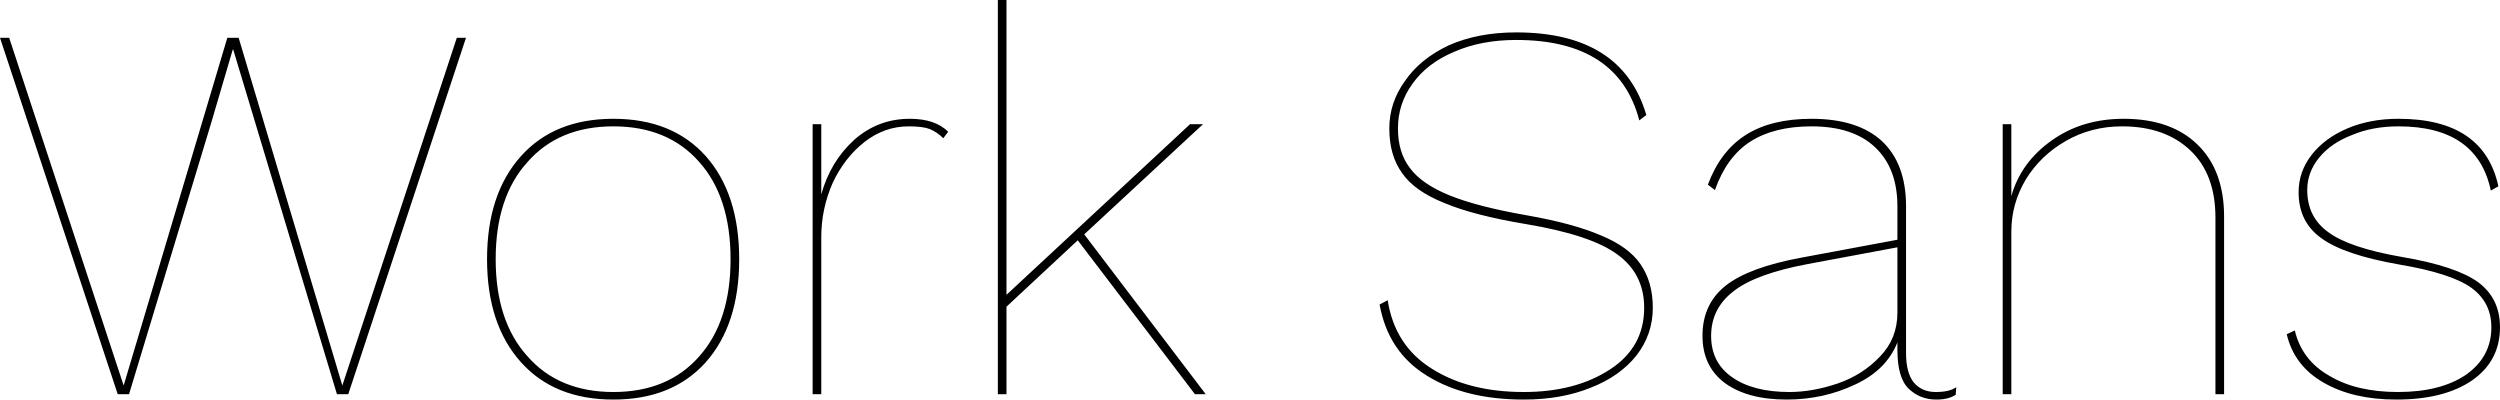 <svg xmlns="http://www.w3.org/2000/svg" viewBox="0.23 -7.3 46.3 7.4"><path d="M4.14-5.02L2.62 0L2.41 0L0.23-6.60L0.40-6.60L2.52-0.16L4.44-6.60L4.65-6.60L6.57-0.16L8.69-6.60L8.86-6.60L6.68 0L6.47 0L4.55-6.38L4.54-6.38L4.14-5.02ZM11.59-5.10Q12.68-5.10 13.30-4.41Q13.92-3.71 13.92-2.50L13.92-2.50Q13.92-1.29 13.30-0.59Q12.68 0.10 11.59 0.10L11.59 0.10Q10.50 0.10 9.88-0.59Q9.25-1.29 9.25-2.50L9.25-2.50Q9.25-3.71 9.88-4.41Q10.50-5.10 11.59-5.10L11.59-5.10ZM11.59-4.96Q10.58-4.96 10.00-4.30Q9.41-3.65 9.41-2.50L9.41-2.50Q9.41-1.35 10.00-0.70Q10.58-0.04 11.59-0.04L11.59-0.04Q12.60-0.04 13.18-0.70Q13.76-1.35 13.76-2.50L13.76-2.50Q13.76-3.65 13.18-4.30Q12.60-4.96 11.59-4.96L11.59-4.96ZM17.08-5.10Q17.55-5.10 17.79-4.86L17.79-4.86L17.70-4.74Q17.59-4.85 17.45-4.91Q17.32-4.96 17.06-4.96L17.06-4.96Q16.61-4.96 16.24-4.67Q15.87-4.38 15.65-3.91Q15.44-3.43 15.44-2.91L15.44-2.91L15.44 0L15.28 0L15.28-5L15.44-5L15.44-3.70Q15.61-4.31 16.05-4.71Q16.49-5.10 17.08-5.10L17.08-5.10ZM22.36 0L20.19-2.85L18.87-1.62L18.87 0L18.71 0L18.71-7.30L18.87-7.30L18.87-1.84L22.27-5L22.51-5L20.31-2.96L22.56 0L22.36 0ZM28.31-6.70Q30.27-6.70 30.72-5.17L30.72-5.17L30.59-5.07Q30.20-6.56 28.31-6.56L28.31-6.56Q27.66-6.56 27.16-6.34Q26.66-6.13 26.39-5.75Q26.12-5.38 26.12-4.92L26.12-4.92Q26.12-4.48 26.34-4.19Q26.56-3.89 27.08-3.68Q27.60-3.47 28.52-3.31L28.52-3.31Q29.37-3.16 29.88-2.94Q30.39-2.73 30.61-2.41Q30.84-2.08 30.84-1.60L30.84-1.60Q30.84-1.11 30.54-0.72Q30.23-0.33 29.69-0.12Q29.15 0.10 28.45 0.10L28.45 0.10Q27.37 0.10 26.66-0.34Q25.94-0.78 25.78-1.66L25.78-1.66L25.93-1.74Q26.06-0.90 26.75-0.47Q27.43-0.04 28.45-0.04L28.45-0.04Q29.41-0.04 30.05-0.46Q30.68-0.87 30.68-1.60L30.68-1.60Q30.68-2.23 30.18-2.59Q29.69-2.95 28.49-3.15L28.49-3.15Q27.53-3.31 26.98-3.54Q26.43-3.76 26.20-4.09Q25.96-4.42 25.96-4.92L25.96-4.92Q25.96-5.40 26.25-5.80Q26.53-6.21 27.06-6.46Q27.60-6.70 28.31-6.70L28.31-6.70ZM36.08-0.04Q36.34-0.04 36.46-0.13L36.46-0.13L36.45 0.01Q36.32 0.10 36.09 0.10L36.09 0.10Q35.79 0.10 35.58-0.10Q35.37-0.30 35.37-0.82L35.37-0.82L35.37-0.96Q35.17-0.45 34.59-0.18Q34 0.10 33.32 0.10L33.32 0.10Q32.59 0.10 32.17-0.21Q31.76-0.52 31.76-1.08L31.76-1.08Q31.76-1.67 32.19-2.01Q32.62-2.35 33.60-2.53L33.60-2.53L35.37-2.86L35.37-3.48Q35.37-4.18 34.96-4.57Q34.55-4.96 33.78-4.96L33.78-4.96Q33.09-4.96 32.65-4.68Q32.21-4.40 31.99-3.78L31.99-3.78L31.86-3.88Q32.09-4.50 32.56-4.80Q33.03-5.10 33.78-5.10L33.78-5.10Q34.63-5.10 35.08-4.69Q35.53-4.27 35.53-3.48L35.53-3.48L35.53-0.76Q35.53-0.40 35.67-0.22Q35.82-0.04 36.08-0.04L36.08-0.04ZM33.37-0.04Q33.80-0.04 34.27-0.20Q34.73-0.36 35.05-0.70Q35.37-1.03 35.37-1.51L35.37-1.51L35.37-2.72L33.71-2.41Q32.75-2.23 32.34-1.91Q31.92-1.59 31.92-1.08L31.92-1.08Q31.92-0.59 32.30-0.32Q32.69-0.04 33.37-0.04L33.37-0.04ZM39.56-5.10Q40.43-5.10 40.92-4.63Q41.42-4.15 41.42-3.29L41.42-3.29L41.42 0L41.26 0L41.26-3.27Q41.26-4.07 40.80-4.51Q40.33-4.96 39.53-4.96L39.53-4.96Q38.96-4.96 38.49-4.69Q38.02-4.42 37.75-3.98Q37.48-3.53 37.48-3.01L37.48-3.01L37.48 0L37.32 0L37.32-5L37.48-5L37.48-3.67Q37.66-4.30 38.23-4.70Q38.79-5.10 39.56-5.10L39.56-5.10ZM44.61 0.10Q43.81 0.10 43.27-0.21Q42.72-0.52 42.58-1.11L42.58-1.11L42.73-1.18Q42.86-0.63 43.37-0.34Q43.87-0.04 44.64-0.04L44.64-0.04Q45.43-0.04 45.90-0.36Q46.37-0.69 46.37-1.24L46.37-1.24Q46.37-1.70 46.00-1.97Q45.62-2.24 44.67-2.40L44.67-2.40Q43.64-2.58 43.22-2.89Q42.80-3.19 42.80-3.74L42.80-3.74Q42.80-4.12 43.04-4.43Q43.28-4.74 43.70-4.92Q44.12-5.10 44.65-5.10L44.65-5.10Q46.23-5.10 46.50-3.85L46.50-3.85L46.36-3.77Q46.11-4.96 44.65-4.96L44.65-4.96Q44.17-4.96 43.79-4.80Q43.40-4.65 43.18-4.38Q42.96-4.11 42.96-3.78L42.96-3.78Q42.96-3.28 43.35-3.00Q43.74-2.71 44.72-2.54L44.72-2.54Q45.72-2.37 46.13-2.07Q46.53-1.77 46.53-1.24L46.53-1.24Q46.53-0.62 46.02-0.26Q45.50 0.10 44.61 0.10L44.61 0.10Z"/></svg>